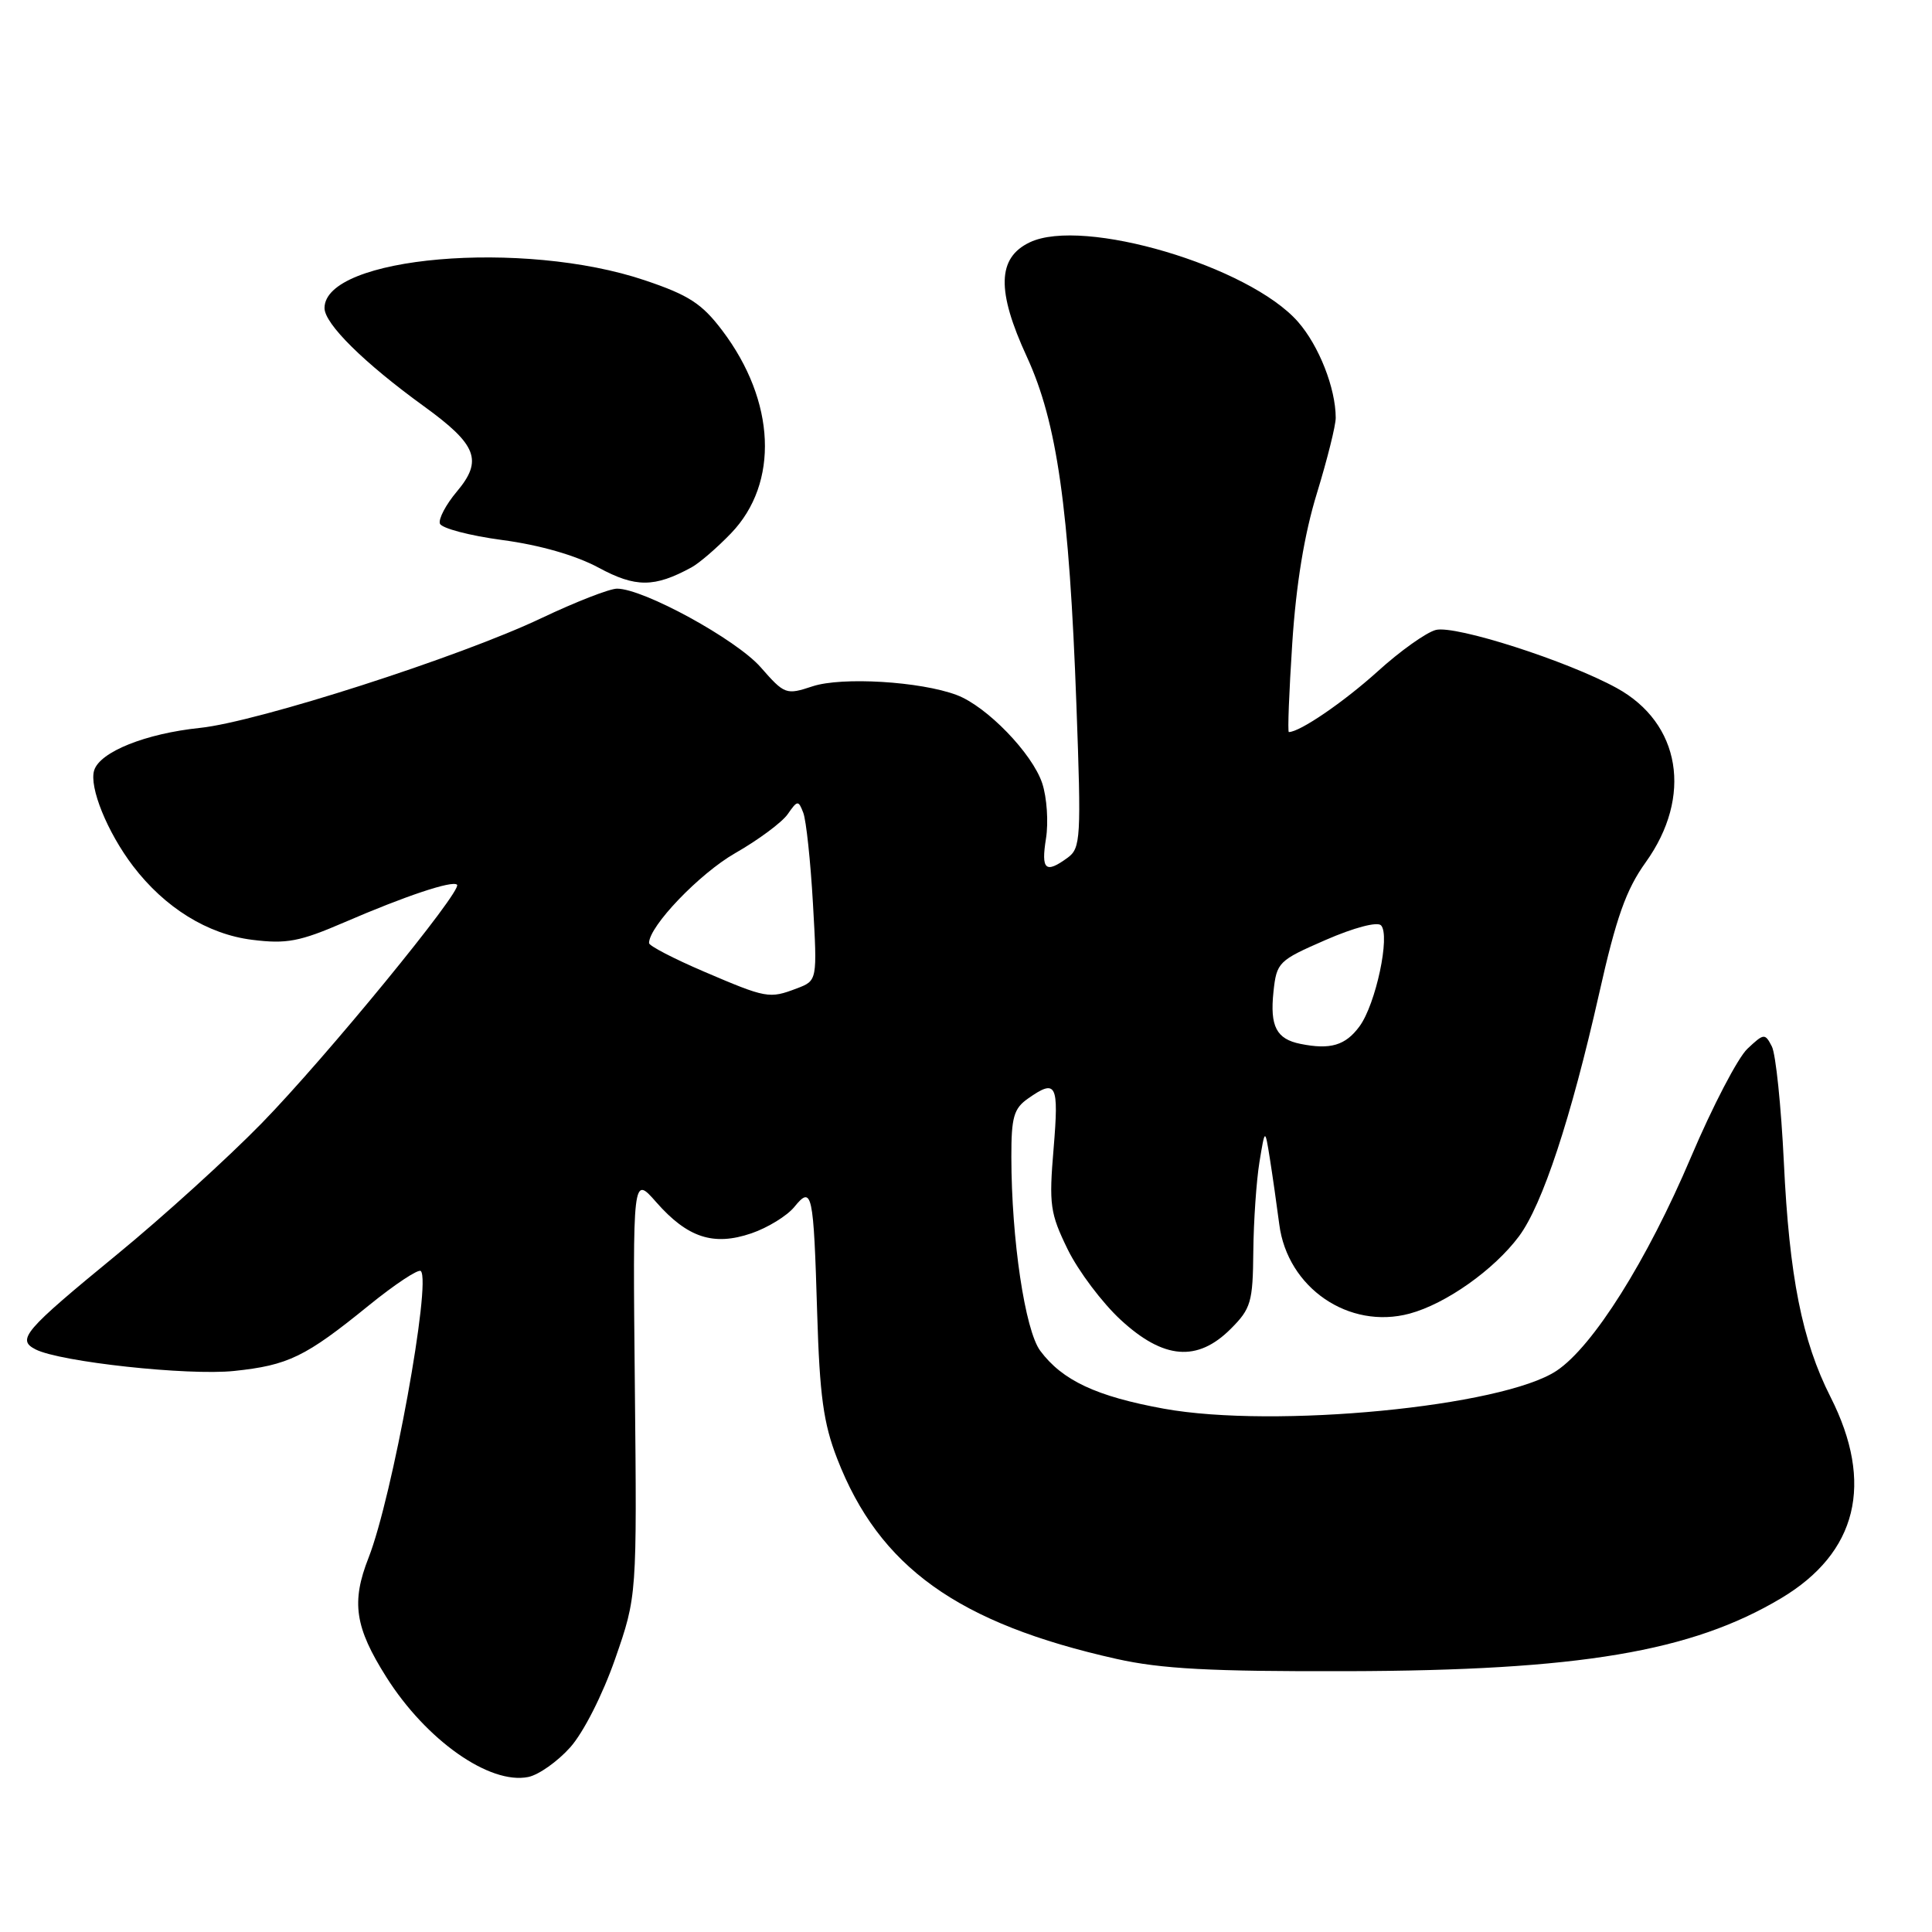 <?xml version="1.0" encoding="UTF-8" standalone="no"?>
<!DOCTYPE svg PUBLIC "-//W3C//DTD SVG 1.1//EN" "http://www.w3.org/Graphics/SVG/1.1/DTD/svg11.dtd" >
<svg xmlns="http://www.w3.org/2000/svg" xmlns:xlink="http://www.w3.org/1999/xlink" version="1.1" viewBox="0 0 256 256">
 <g >
 <path fill="currentColor"
d=" M 75.56 231.53 C 77.31 229.57 79.85 224.57 81.51 219.81 C 84.40 211.50 84.40 211.50 84.12 183.62 C 83.84 155.75 83.84 155.75 86.95 159.29 C 91.10 164.01 94.54 165.14 99.57 163.42 C 101.73 162.68 104.28 161.11 105.24 159.94 C 107.61 157.03 107.80 157.93 108.28 174.00 C 108.61 184.94 109.11 188.60 110.93 193.28 C 116.50 207.65 126.92 215.11 147.97 219.82 C 153.89 221.14 160.42 221.49 178.50 221.44 C 209.28 221.36 224.13 218.86 236.00 211.78 C 246.10 205.75 248.36 196.56 242.55 185.10 C 238.78 177.66 237.09 169.15 236.37 154.00 C 236.01 146.57 235.30 139.67 234.78 138.66 C 233.87 136.89 233.73 136.91 231.54 138.97 C 230.28 140.15 226.92 146.60 224.07 153.31 C 218.25 167.03 211.09 178.41 206.26 181.63 C 199.10 186.40 168.89 189.32 154.22 186.66 C 145.27 185.03 140.77 182.92 137.84 178.99 C 135.82 176.28 134.02 164.21 134.01 153.31 C 134.00 148.04 134.33 146.88 136.22 145.56 C 139.98 142.92 140.32 143.59 139.61 152.16 C 138.98 159.65 139.14 160.76 141.48 165.56 C 142.89 168.43 146.05 172.63 148.50 174.89 C 154.18 180.13 158.66 180.50 163.08 176.08 C 165.76 173.40 166.01 172.54 166.07 165.83 C 166.11 161.80 166.48 156.47 166.88 154.00 C 167.62 149.50 167.62 149.50 168.26 153.50 C 168.61 155.70 169.17 159.63 169.51 162.23 C 170.59 170.65 178.74 176.22 186.78 174.06 C 191.58 172.77 197.96 168.26 201.27 163.82 C 204.38 159.65 208.16 148.20 211.89 131.67 C 214.16 121.55 215.47 117.88 218.05 114.28 C 224.32 105.55 222.71 95.82 214.21 91.16 C 207.67 87.57 192.86 82.82 190.26 83.47 C 189.00 83.79 185.52 86.26 182.53 88.98 C 178.04 93.03 172.24 97.00 170.78 97.00 C 170.60 97.00 170.81 91.71 171.23 85.25 C 171.74 77.43 172.83 70.77 174.50 65.35 C 175.87 60.87 177.00 56.37 176.99 55.35 C 176.98 51.43 174.77 45.81 171.99 42.64 C 165.51 35.26 143.51 28.74 136.45 32.11 C 132.14 34.16 132.03 38.53 136.07 47.29 C 140.06 55.96 141.68 67.29 142.63 93.40 C 143.28 111.08 143.20 112.38 141.47 113.65 C 138.53 115.80 137.93 115.27 138.60 111.10 C 138.94 108.96 138.72 105.67 138.10 103.79 C 136.79 99.83 130.74 93.58 126.76 92.09 C 121.97 90.29 111.55 89.66 107.67 90.94 C 104.16 92.10 103.96 92.03 100.79 88.41 C 97.55 84.72 85.27 78.00 81.76 78.00 C 80.77 78.00 76.26 79.76 71.73 81.91 C 60.96 87.04 34.12 95.66 26.50 96.45 C 19.30 97.20 13.25 99.62 12.48 102.07 C 11.78 104.28 14.22 110.28 17.63 114.76 C 21.84 120.28 27.52 123.80 33.42 124.53 C 37.97 125.10 39.70 124.77 45.61 122.22 C 53.73 118.71 59.96 116.63 60.56 117.23 C 61.32 117.98 43.14 140.17 34.66 148.85 C 30.17 153.45 21.55 161.27 15.50 166.23 C 3.14 176.37 2.17 177.51 4.73 178.81 C 7.98 180.46 24.89 182.30 31.01 181.66 C 38.19 180.91 40.47 179.80 48.84 173.00 C 52.33 170.17 55.44 168.11 55.76 168.42 C 57.18 169.85 51.98 198.40 48.84 206.40 C 46.52 212.29 47.02 215.62 51.19 222.22 C 56.48 230.60 64.88 236.50 70.00 235.46 C 71.38 235.18 73.88 233.41 75.56 231.53 Z  M 91.61 75.19 C 92.65 74.63 95.01 72.59 96.86 70.67 C 103.26 64.02 102.79 53.16 95.70 43.79 C 93.01 40.23 91.26 39.10 85.47 37.15 C 69.35 31.70 43.00 33.98 43.00 40.82 C 43.00 42.91 48.23 48.08 56.18 53.84 C 63.22 58.94 64.01 61.01 60.53 65.14 C 59.09 66.85 58.08 68.76 58.29 69.38 C 58.49 69.99 62.22 70.98 66.58 71.56 C 71.54 72.22 76.30 73.59 79.32 75.22 C 84.23 77.87 86.70 77.86 91.61 75.19 Z  M 172.32 138.32 C 169.13 137.68 168.26 136.00 168.74 131.43 C 169.16 127.50 169.39 127.28 175.65 124.55 C 179.39 122.92 182.49 122.10 182.99 122.61 C 184.25 123.91 182.30 133.07 180.14 136.00 C 178.28 138.53 176.28 139.12 172.32 138.32 Z  M 93.25 128.73 C 89.26 127.02 86.00 125.33 86.00 124.96 C 86.00 122.73 92.69 115.75 97.41 113.05 C 100.48 111.30 103.61 108.97 104.37 107.89 C 105.67 106.02 105.79 106.01 106.44 107.70 C 106.82 108.69 107.40 114.10 107.72 119.72 C 108.30 129.94 108.30 129.94 105.58 130.97 C 101.93 132.36 101.57 132.29 93.25 128.73 Z "/>
</g>
</svg>